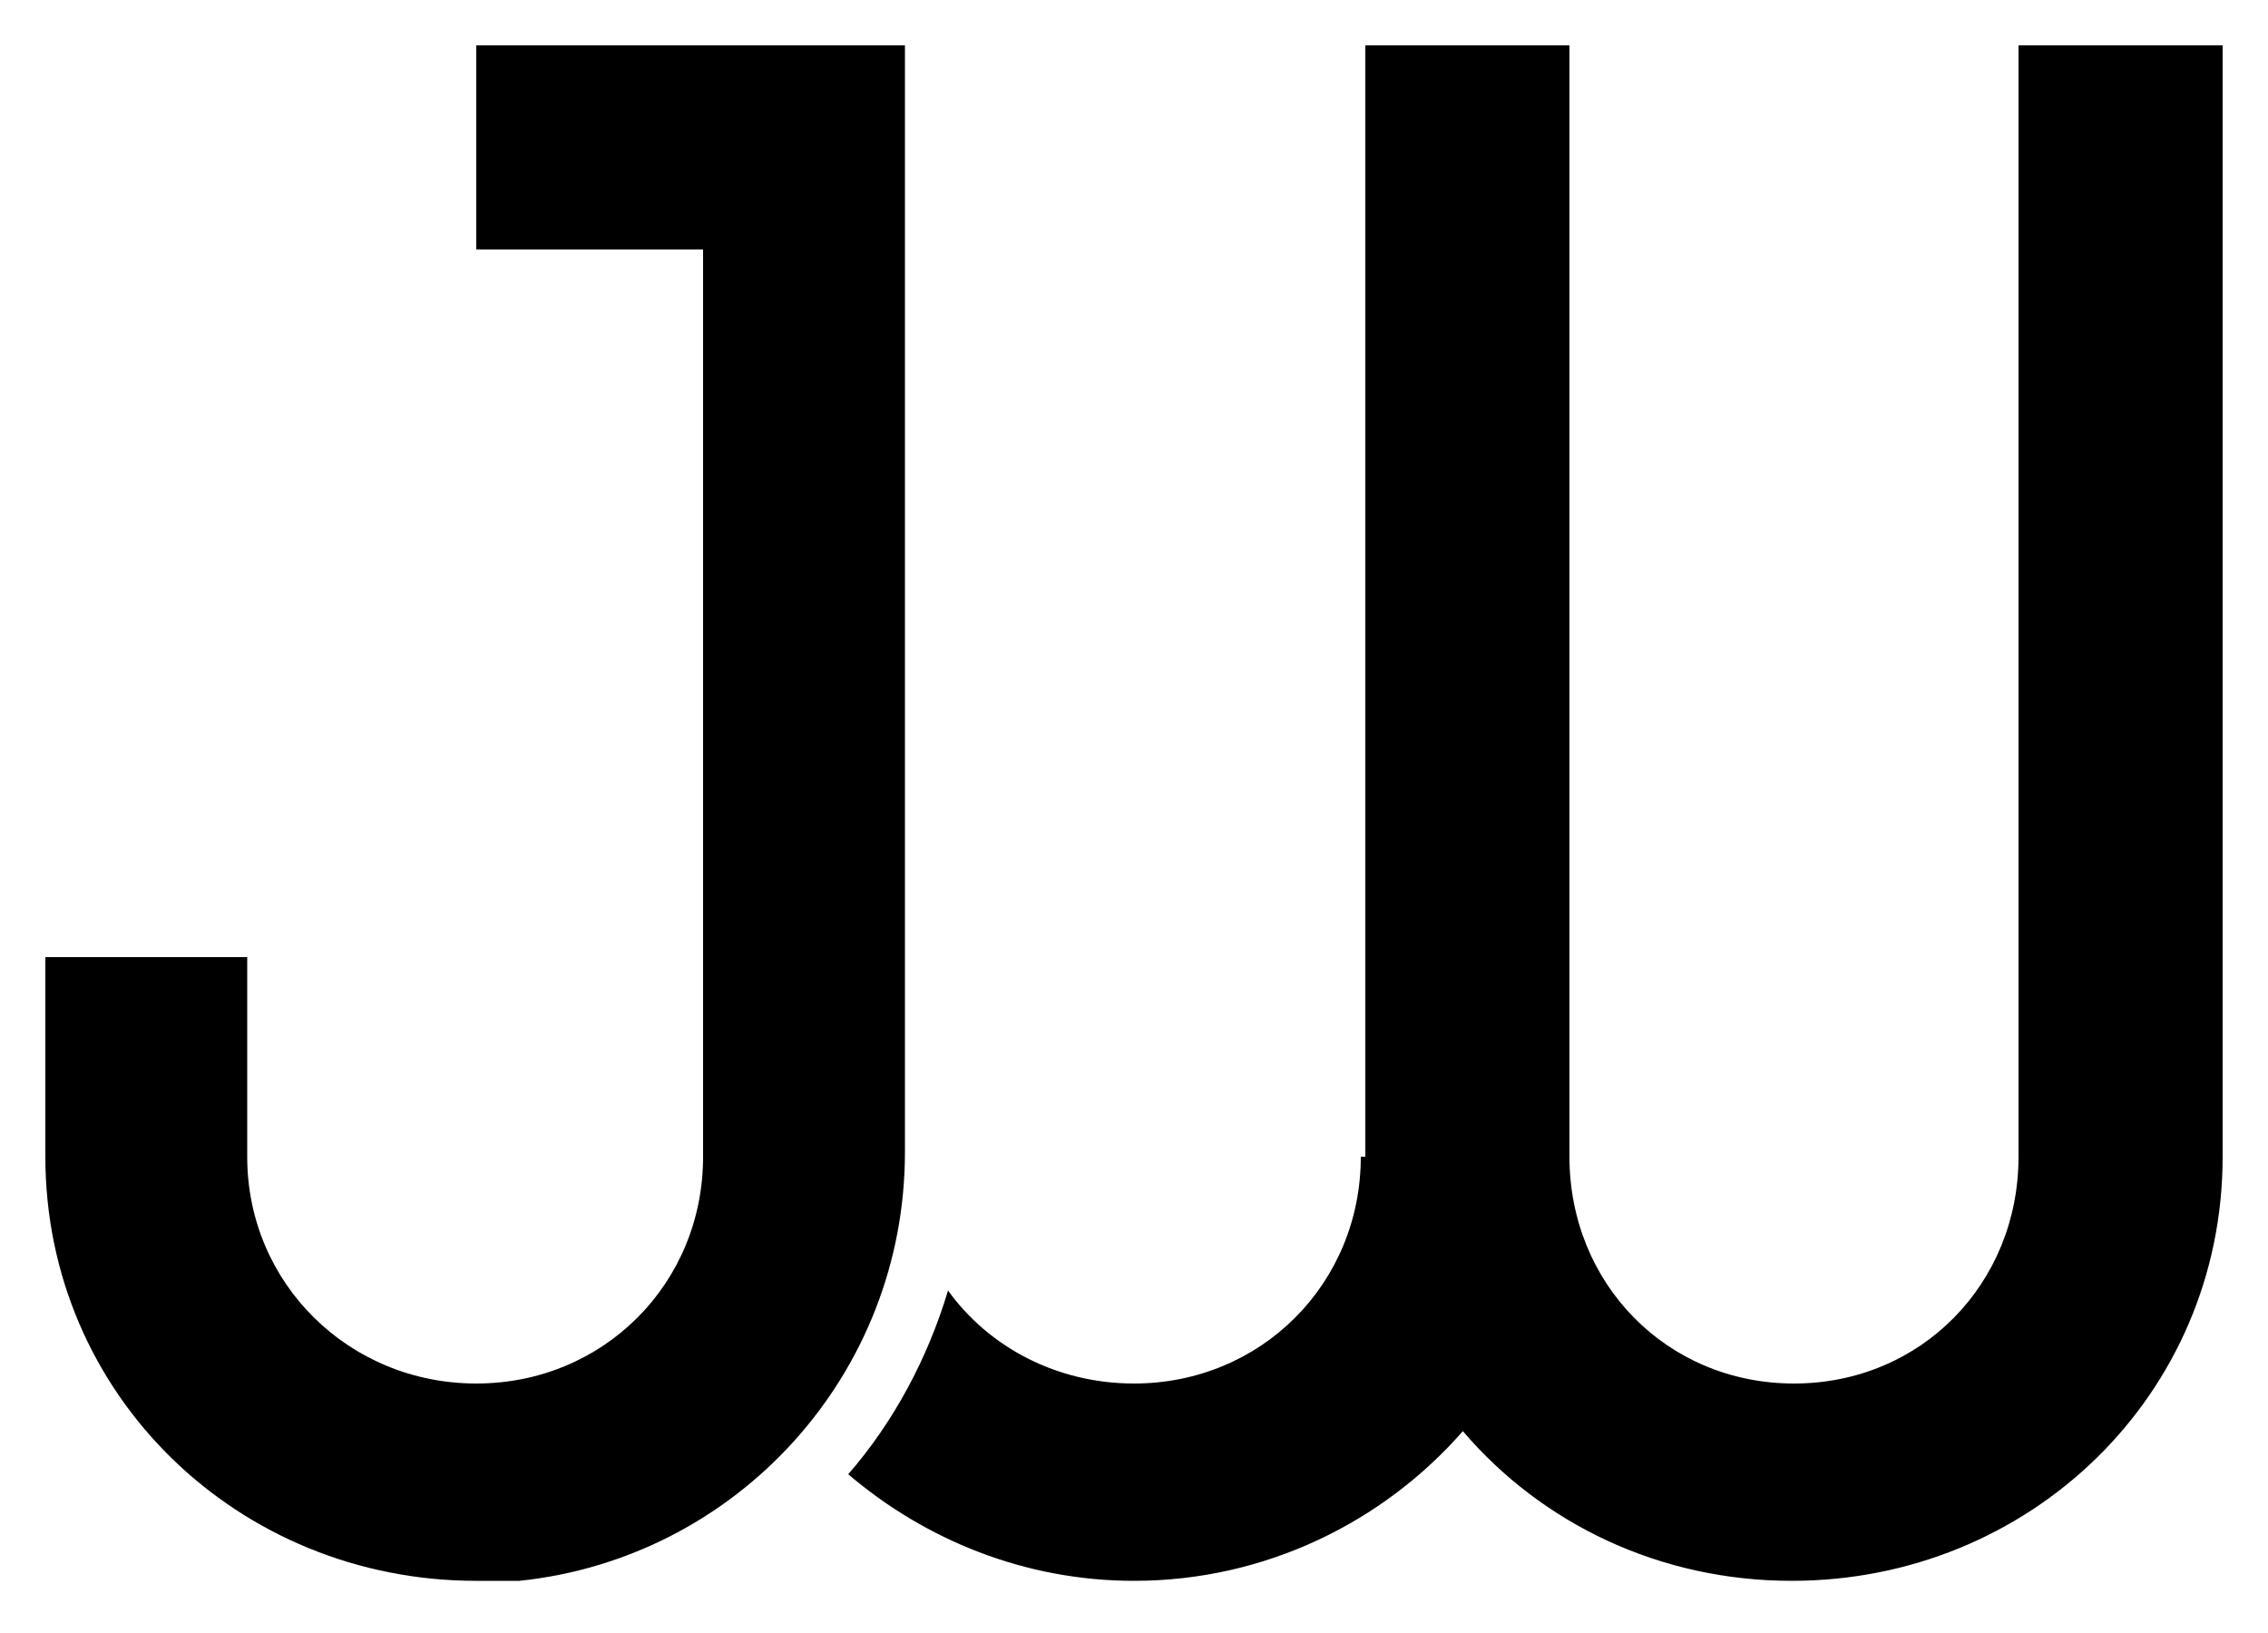 <?xml version="1.0" encoding="utf-8"?>
<!-- Generator: Adobe Illustrator 23.0.3, SVG Export Plug-In . SVG Version: 6.00 Build 0)  -->
<svg version="1.1" id="Layer_1" xmlns="http://www.w3.org/2000/svg" xmlns:xlink="http://www.w3.org/1999/xlink" x="0px" y="0px"
	 viewBox="0 0 100 72" style="enable-background:new 0 0 100 72;" xml:space="preserve">
<g>
	<path d="M39.9,50.8V2h-9H21v9h10v40c0,5.6-4.4,10-10,10s-10.1-4.4-10.1-10h0v-8.8H2V51c0,10.5,8.5,18.7,19,18.7c0,0,0,0,0,0
		c0.3,0,0.7,0,1,0c0.2,0,0.4,0,0.6,0c0.1,0,0.2,0,0.3,0C32.5,68.7,39.9,60.6,39.9,50.8L39.9,50.8z"/>
	<path d="M89,2v49c0,5.6-4.3,10-9.9,10c-5.6,0-9.9-4.4-9.9-10V2h-9v49H60c0,5.6-4.4,10-10,10c-3.4,0-6.4-1.6-8.2-4.1
		c-0.9,3-2.4,5.8-4.4,8.1c3.4,2.9,7.8,4.7,12.6,4.7c5.8,0,11-2.6,14.5-6.6c3.5,4.1,8.7,6.6,14.5,6.6c10.5,0,19-8.2,19-18.7V2H89z"/>
</g>
</svg>
